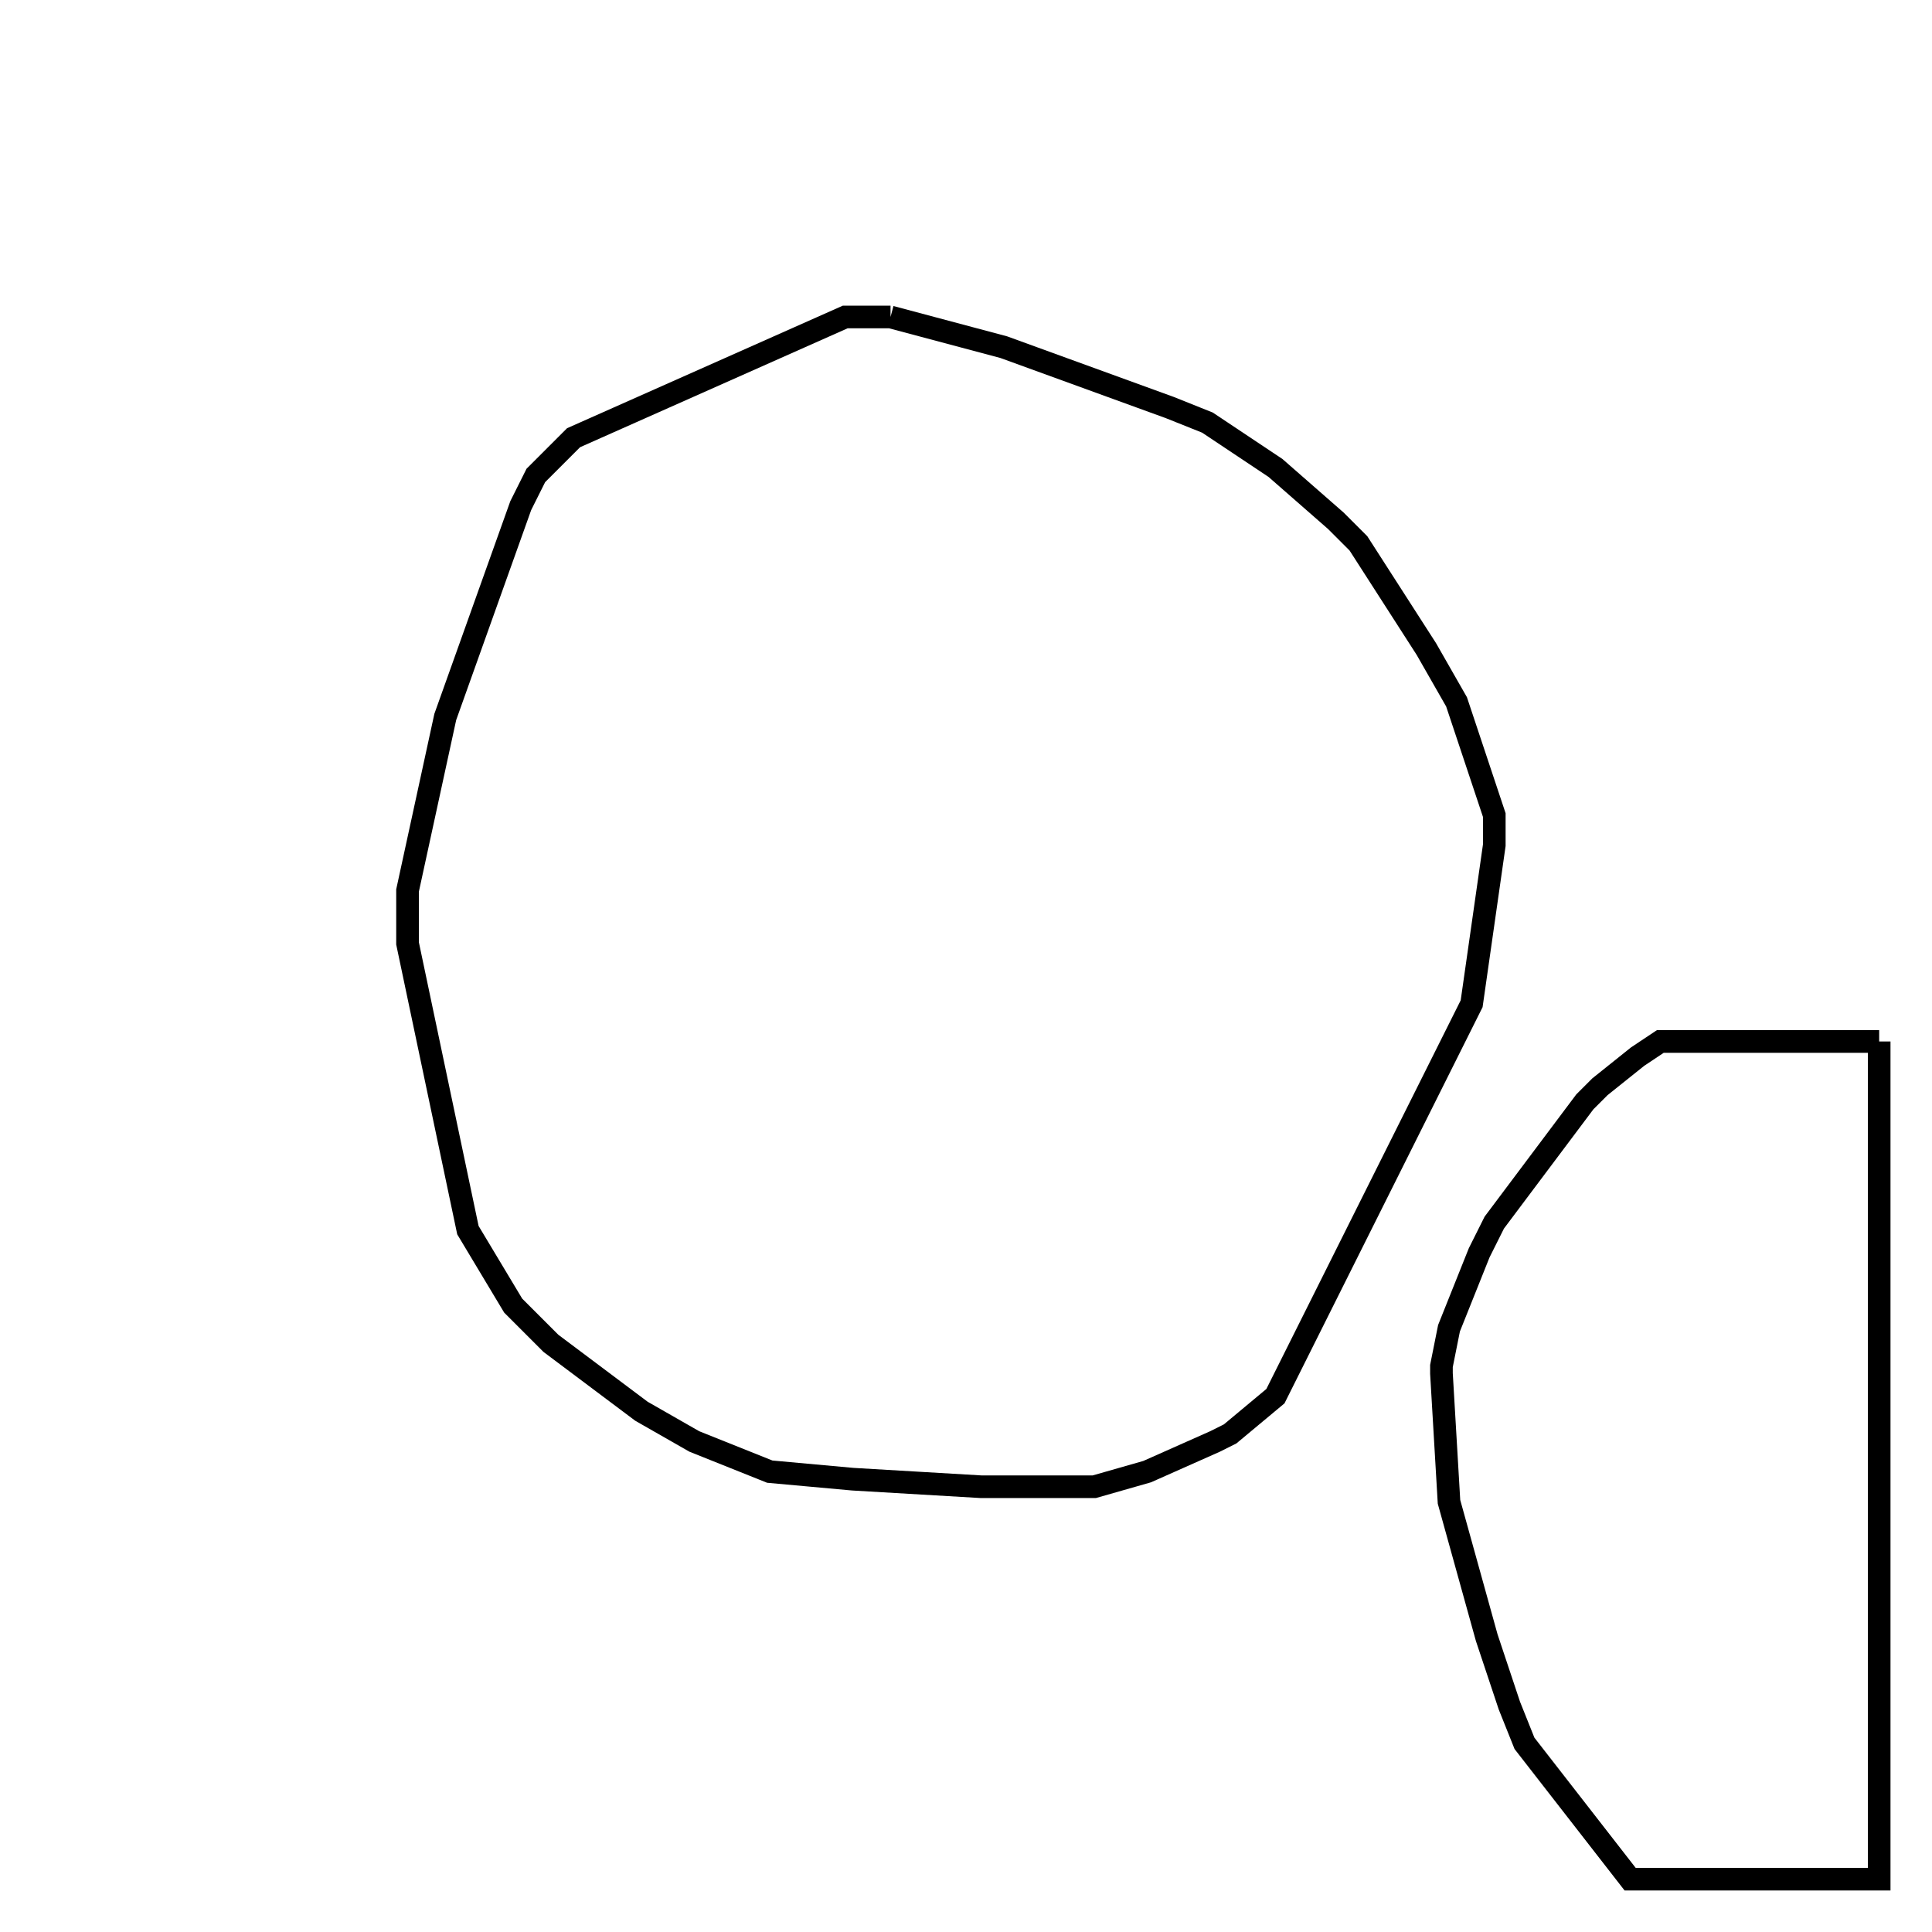 <svg width="256" height="256" xmlns="http://www.w3.org/2000/svg" fill-opacity="0" stroke="black" stroke-width="3" ><path d="M118 42 133 46 155 54 160 56 169 62 177 69 180 72 189 86 193 93 198 108 198 112 195 133 169 185 163 190 161 191 152 195 145 197 130 197 113 196 102 195 92 191 85 187 73 178 68 173 62 163 54 125 54 118 59 95 69 67 71 63 76 58 112 42 118 42 "/><path d="M249 138 249 249 216 249 202 231 200 226 197 217 192 199 191 182 191 181 192 176 196 166 198 162 210 146 212 144 217 140 220 138 249 138 "/></svg>